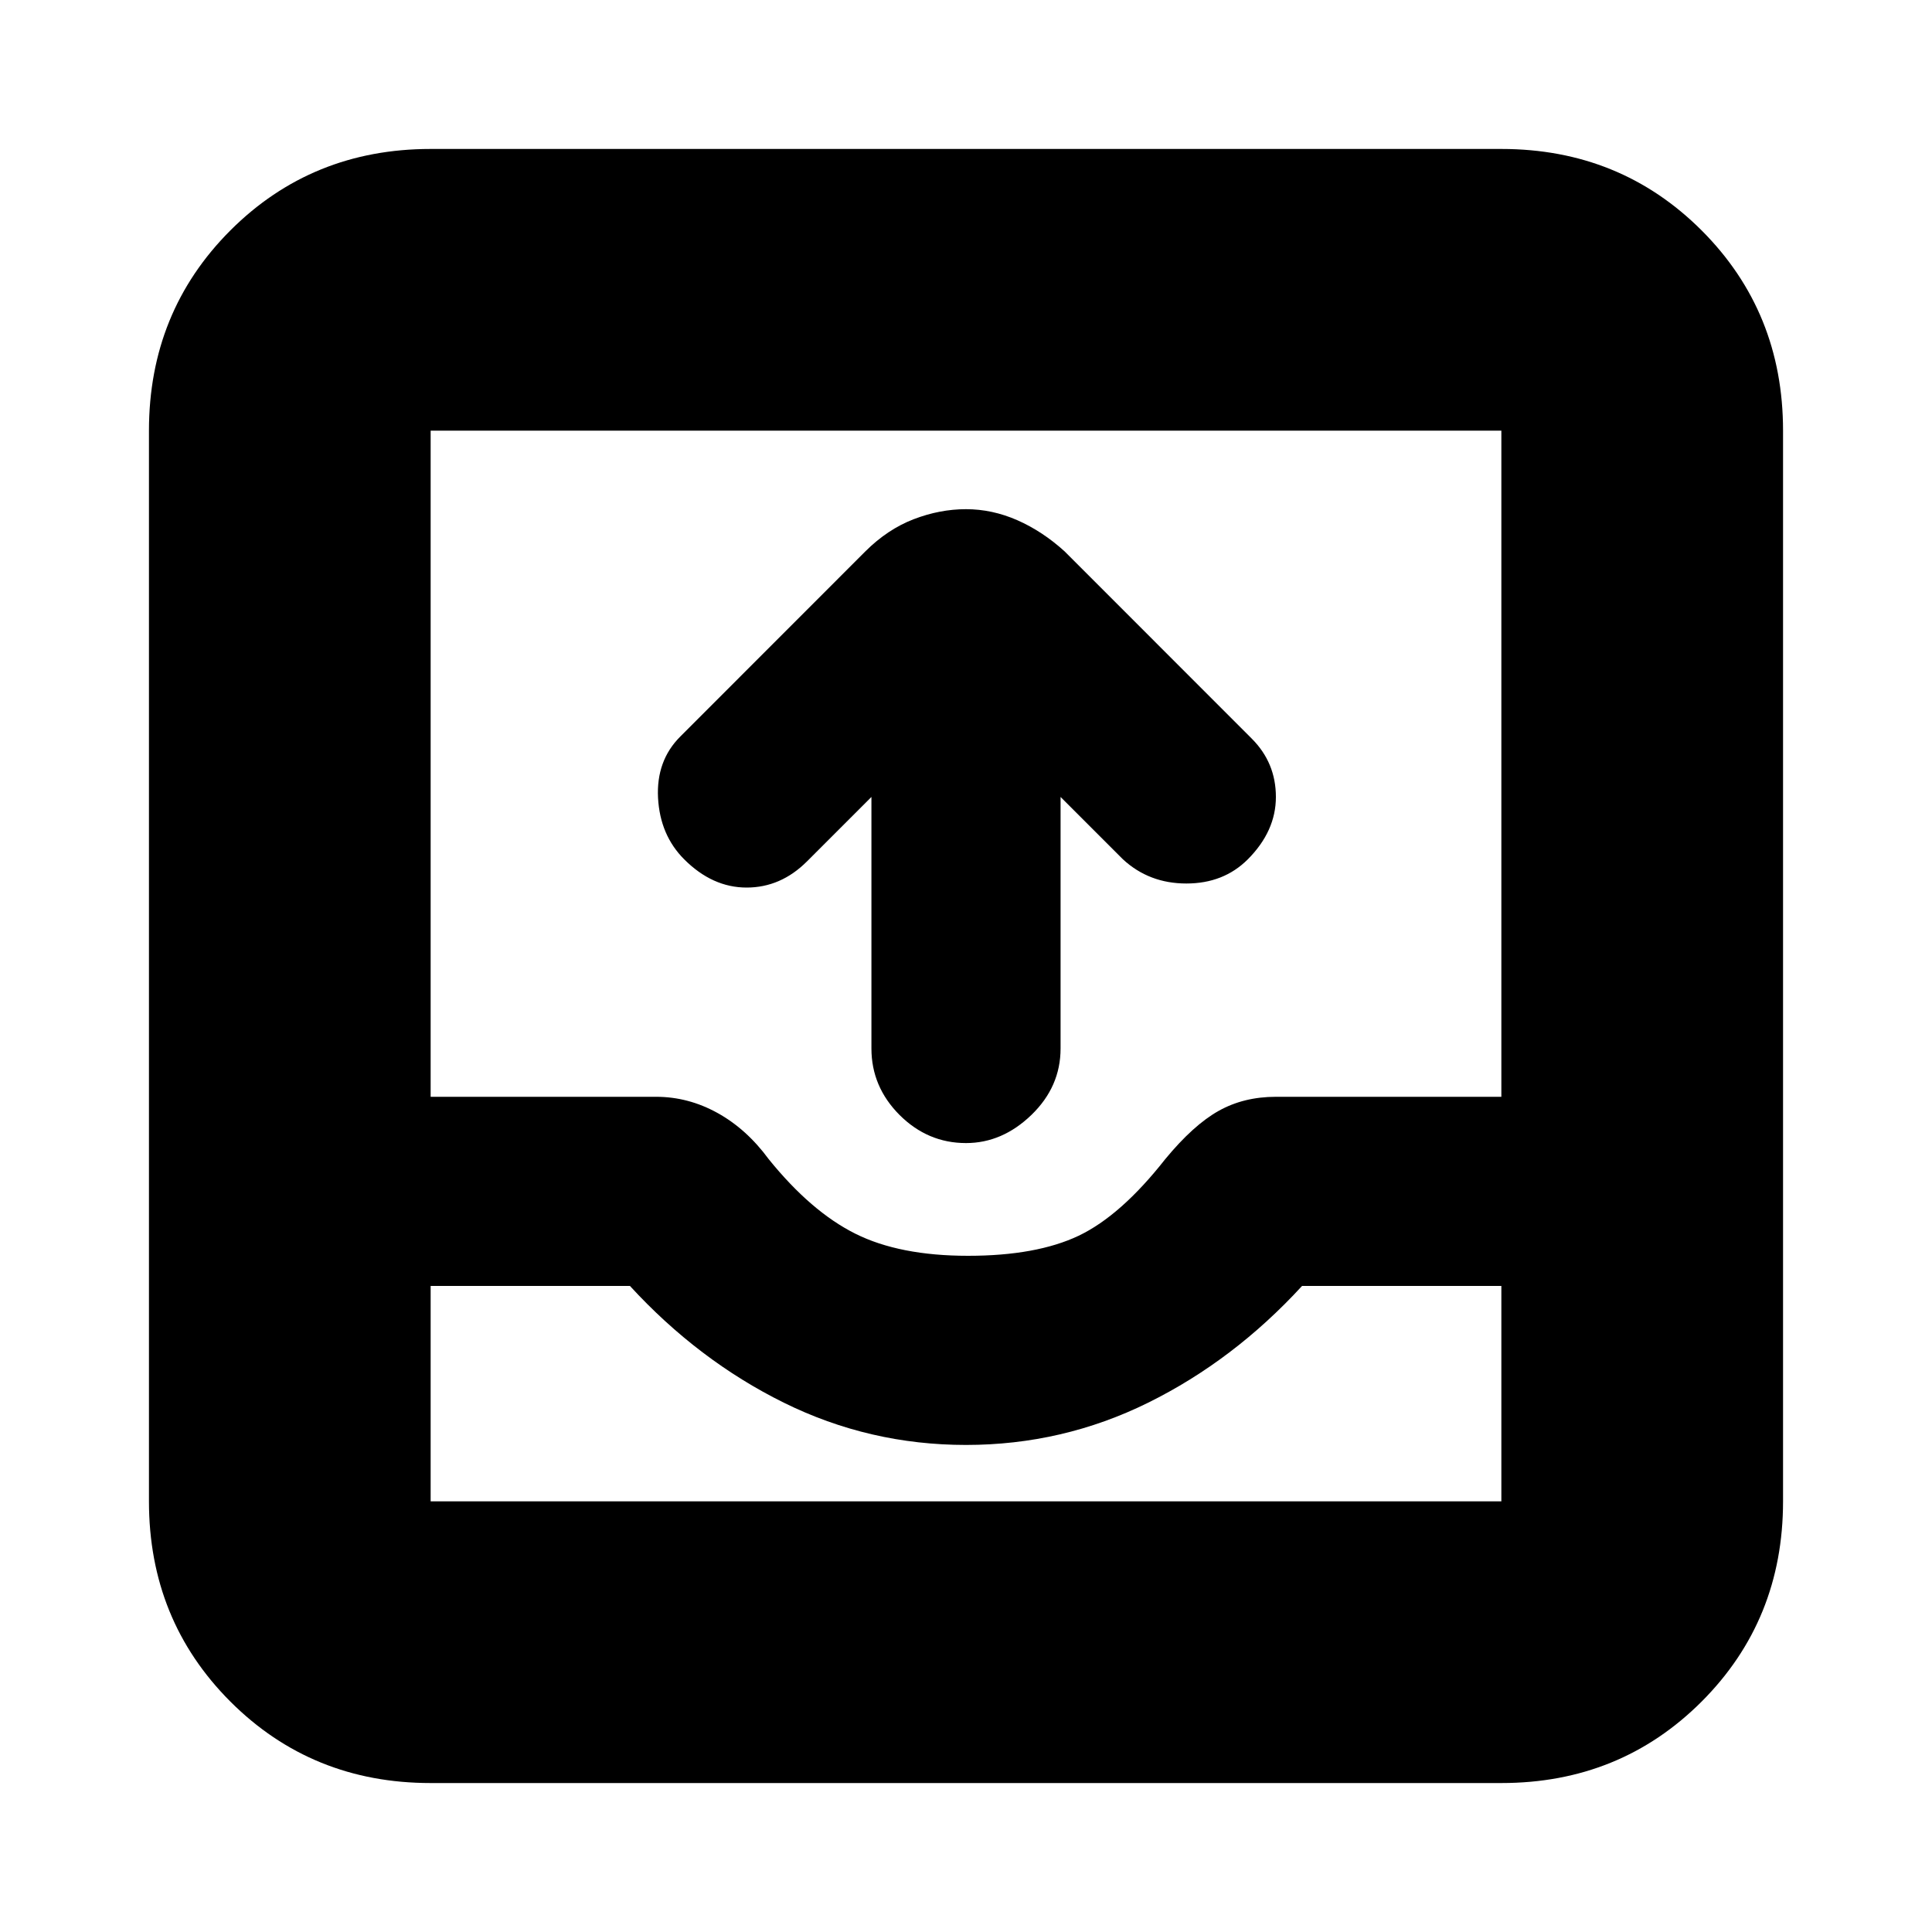 <svg xmlns="http://www.w3.org/2000/svg" height="20" width="20"><path d="M10 11.833Q9.604 11.833 9.312 11.542Q9.021 11.25 9.021 10.854V8.25L8.354 8.917Q8.083 9.188 7.729 9.188Q7.375 9.188 7.083 8.896Q6.833 8.646 6.812 8.26Q6.792 7.875 7.042 7.625L8.958 5.708Q9.188 5.479 9.458 5.375Q9.729 5.271 10 5.271Q10.271 5.271 10.531 5.385Q10.792 5.5 11.021 5.708L12.958 7.646Q13.208 7.896 13.208 8.25Q13.208 8.604 12.917 8.896Q12.667 9.146 12.281 9.146Q11.896 9.146 11.625 8.896L10.979 8.25V10.854Q10.979 11.25 10.677 11.542Q10.375 11.833 10 11.833ZM4.458 18.458Q3.229 18.458 2.385 17.615Q1.542 16.771 1.542 15.542V4.458Q1.542 3.229 2.385 2.385Q3.229 1.542 4.458 1.542H15.542Q16.771 1.542 17.615 2.385Q18.458 3.229 18.458 4.458V15.542Q18.458 16.771 17.615 17.615Q16.771 18.458 15.542 18.458ZM4.458 15.542H15.542Q15.542 15.542 15.542 15.542Q15.542 15.542 15.542 15.542V13.312H13.479Q12.771 14.083 11.885 14.521Q11 14.958 10 14.958Q9 14.958 8.115 14.521Q7.229 14.083 6.521 13.312H4.458V15.542Q4.458 15.542 4.458 15.542Q4.458 15.542 4.458 15.542ZM10.021 13Q10.729 13 11.167 12.792Q11.604 12.583 12.062 12Q12.354 11.646 12.615 11.5Q12.875 11.354 13.208 11.354H15.542V4.458Q15.542 4.458 15.542 4.458Q15.542 4.458 15.542 4.458H4.458Q4.458 4.458 4.458 4.458Q4.458 4.458 4.458 4.458V11.354H6.792Q7.125 11.354 7.427 11.521Q7.729 11.688 7.958 12Q8.396 12.542 8.854 12.771Q9.312 13 10.021 13ZM4.458 15.542Q4.458 15.542 4.458 15.542Q4.458 15.542 4.458 15.542H6.521Q7.229 15.542 8.115 15.542Q9 15.542 10 15.542Q11 15.542 11.885 15.542Q12.771 15.542 13.479 15.542H15.542Q15.542 15.542 15.542 15.542Q15.542 15.542 15.542 15.542Z"/></svg>
